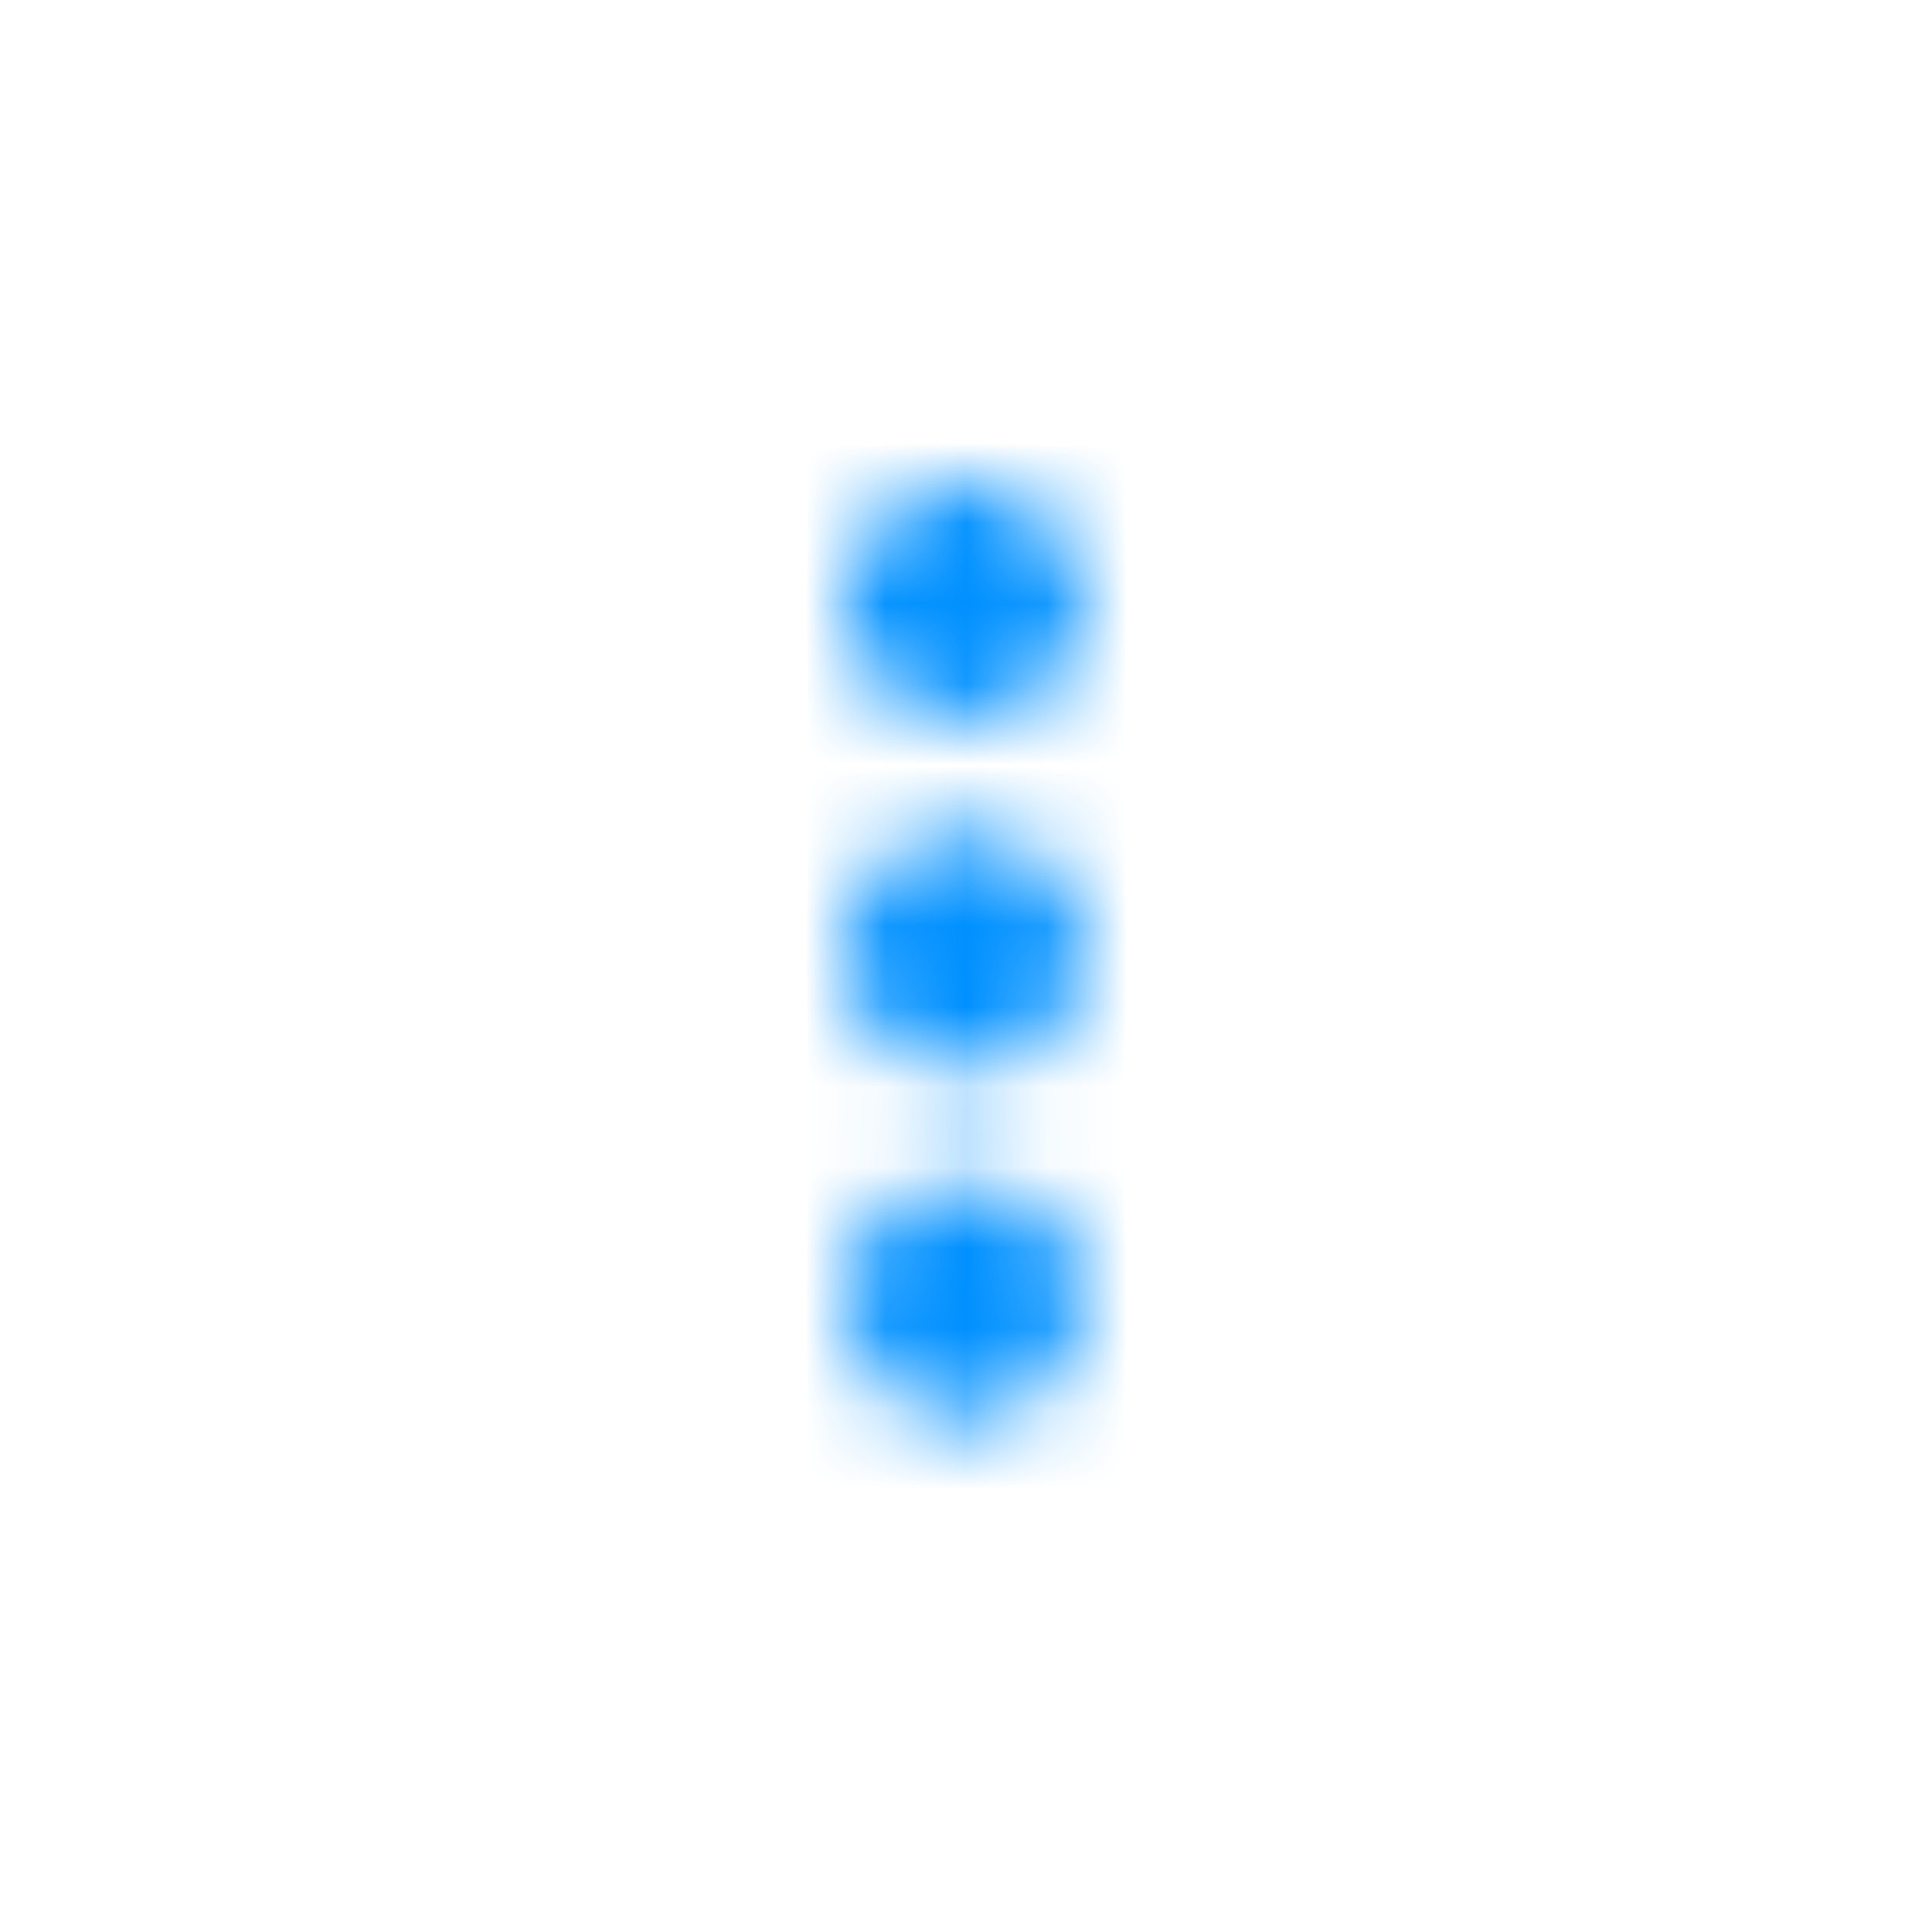 <svg height="24" viewBox="0 0 24 24" width="24" xmlns="http://www.w3.org/2000/svg"
     xmlns:xlink="http://www.w3.org/1999/xlink">
  <defs>
    <path
      d="M1.429 2.956l.176-.003c.336-.015.63-.142.88-.38.25-.239.398-.526.445-.862.007-.008.013-.02.017-.035.004-.016.006-.028.006-.035v-.317l-.023-.088c-.008-.027-.012-.052-.012-.076-.07-.305-.215-.558-.434-.762C2.266.195 2.004.07 1.7.023c-.008 0-.017-.003-.03-.011l-.015-.01L1.64 0h-.329c-.039.008-.078.018-.117.03-.039.011-.078.02-.117.029C.781.152.545.299.37.498c-.176.2-.29.451-.346.756l-.017.035C.002 1.297 0 1.31 0 1.324v.317c.008.039.018.082.03.129l.029.128c.101.344.295.612.58.803.285.192.607.276.966.252l-.176.003zM1.594 7.3c.328-.016.619-.143.873-.381.254-.238.408-.525.463-.861l.017-.041c.004-.012.006-.022.006-.03V5.66c-.008-.031-.015-.066-.023-.105l-.012-.056-.012-.05c-.086-.344-.271-.617-.556-.82-.286-.203-.616-.297-.99-.281-.329.015-.622.142-.88.38-.257.239-.41.526-.457.862 0 .015-.003.03-.011.04-.008.013-.012.022-.012.03v.328c.008.032.016.067.023.106l.024.105c.086.344.271.617.557.82.285.204.615.297.99.282zm.047 4.347c.023-.007.046-.013.07-.017l.035-.007.035-.01c.305-.063.56-.206.768-.428.207-.223.334-.487.38-.791l.018-.036c.004-.007.006-.02.006-.035v-.316c-.008-.047-.017-.094-.03-.14-.01-.048-.025-.09-.04-.13-.102-.343-.293-.611-.574-.802-.282-.192-.606-.272-.973-.24-.328.015-.617.142-.867.38-.25.238-.399.526-.446.861-.007.008-.013.02-.017.036C.002 9.988 0 10 0 10.008v.316l.023.088.024.088c.07.297.213.547.428.75.214.203.474.328.779.375l.035.018c.008.003.02.005.035.005h.317z"
      id="prefix__a"/>
  </defs>
  <g fill="none" fill-rule="evenodd" transform="translate(10.5 6)">
    <mask fill="#fff" id="prefix__b">
      <use xlink:href="#prefix__a"/>
    </mask>
    <g fill="#0090FF" mask="url(#prefix__b)">
      <path d="M0 0H24V24H0z" transform="translate(-10.5 -6)"/>
    </g>
  </g>
</svg>
